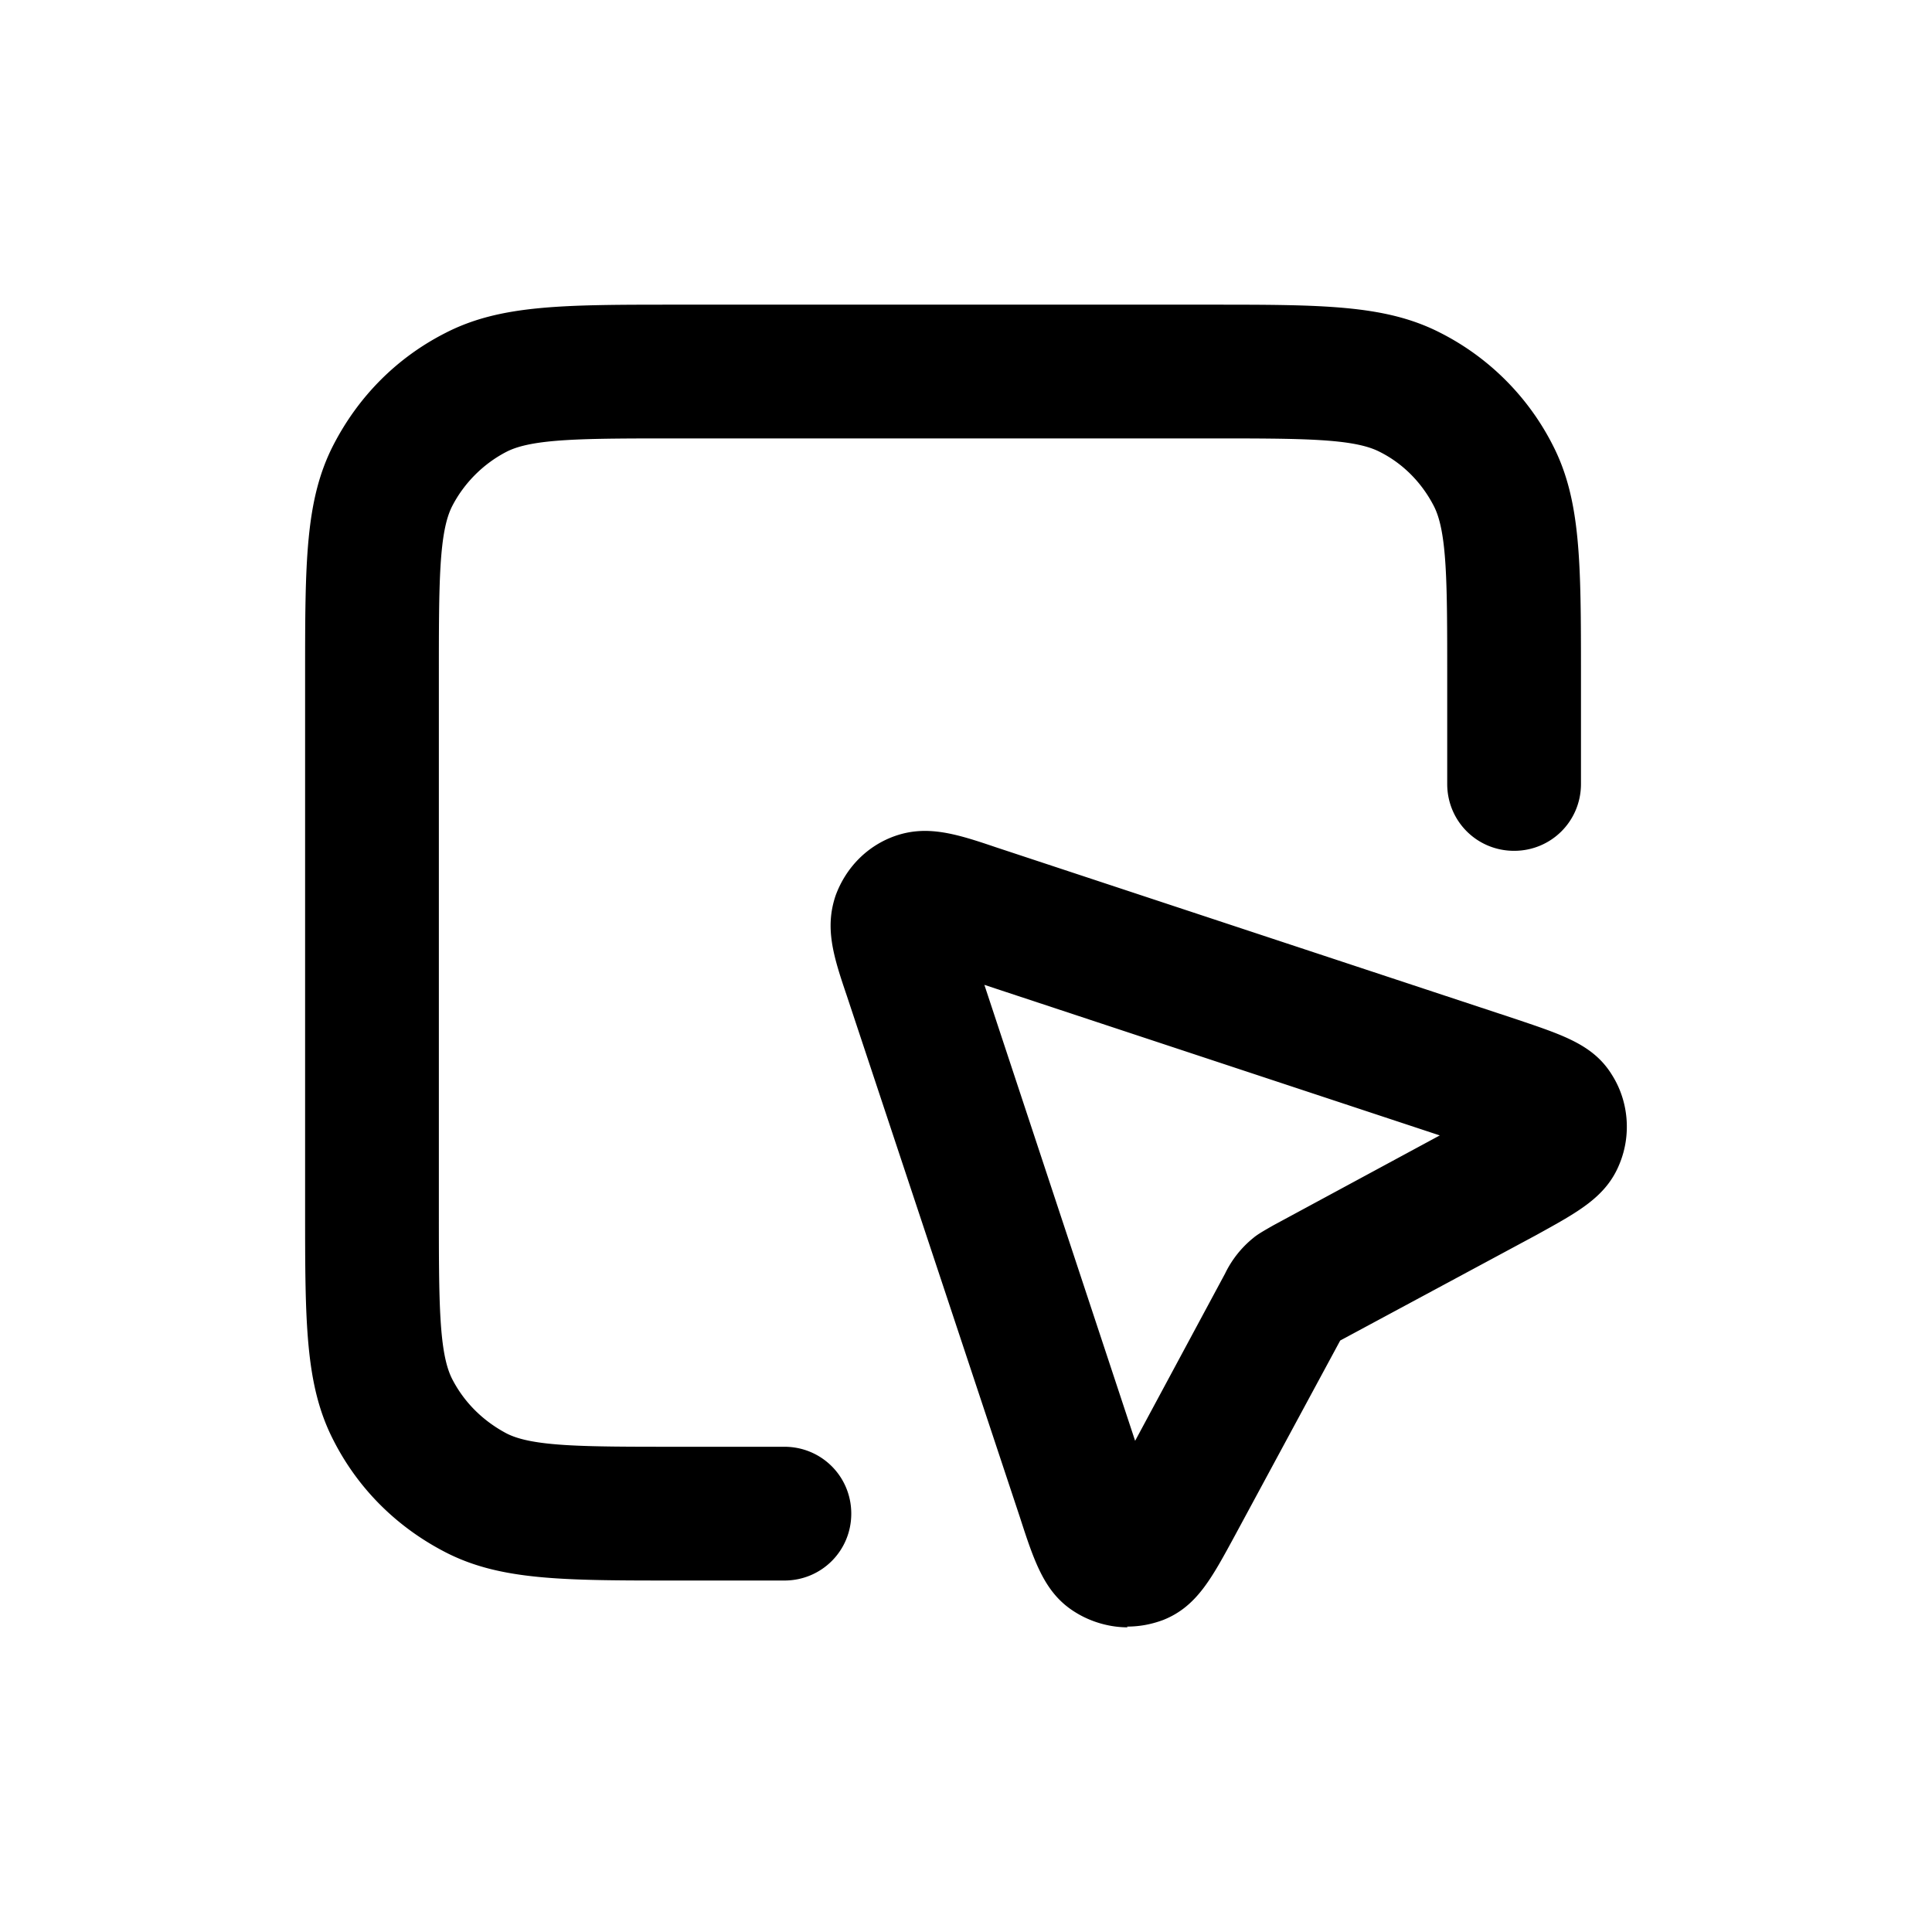 <svg xmlns="http://www.w3.org/2000/svg" width="26" height="26" fill="currentColor" class="sym sym-cursor-box" viewBox="0 0 26 26">
  <path d="M15.176 21.9c-.24 0-.49-.07-.7-.2-.41-.25-.55-.66-.75-1.28l-2.33-7.02c-.18-.53-.3-.91-.15-1.35.14-.38.43-.67.8-.8.43-.15.82-.03 1.35.15l7.02 2.32c.62.21 1.03.34 1.28.75.22.35.26.8.1 1.19-.18.45-.56.65-1.12.96l-2.64 1.42-1.42 2.63c-.31.57-.51.95-.96 1.13-.16.06-.32.09-.49.09zm-1.93-8.65 2.03 6.14 1.21-2.25a1.4 1.4 0 0 1 .38-.48c.06-.05.13-.09.27-.17l2.24-1.21-6.14-2.03zm-2.69 8.02h-1.45c-1.53 0-2.37 0-3.11-.38-.66-.34-1.18-.86-1.51-1.51-.38-.74-.38-1.58-.38-3.11V9.1c0-1.53 0-2.37.38-3.11.34-.66.86-1.18 1.51-1.51.74-.38 1.58-.38 3.11-.38h7.17c1.53 0 2.37 0 3.11.38.65.33 1.18.86 1.51 1.51.38.74.38 1.58.38 3.11v1.45c0 .5-.4.9-.9.9s-.9-.4-.9-.9V9.1c0-1.25 0-1.94-.18-2.29-.16-.31-.41-.57-.73-.73-.35-.18-1.04-.18-2.29-.18h-7.17c-1.25 0-1.94 0-2.29.18-.31.16-.57.42-.73.73-.18.35-.18 1.04-.18 2.29v7.17c0 1.25 0 1.94.18 2.29.16.31.41.56.73.73.35.18 1.04.18 2.29.18h1.45c.5 0 .9.4.9.9s-.4.9-.9.9"/>
</svg>